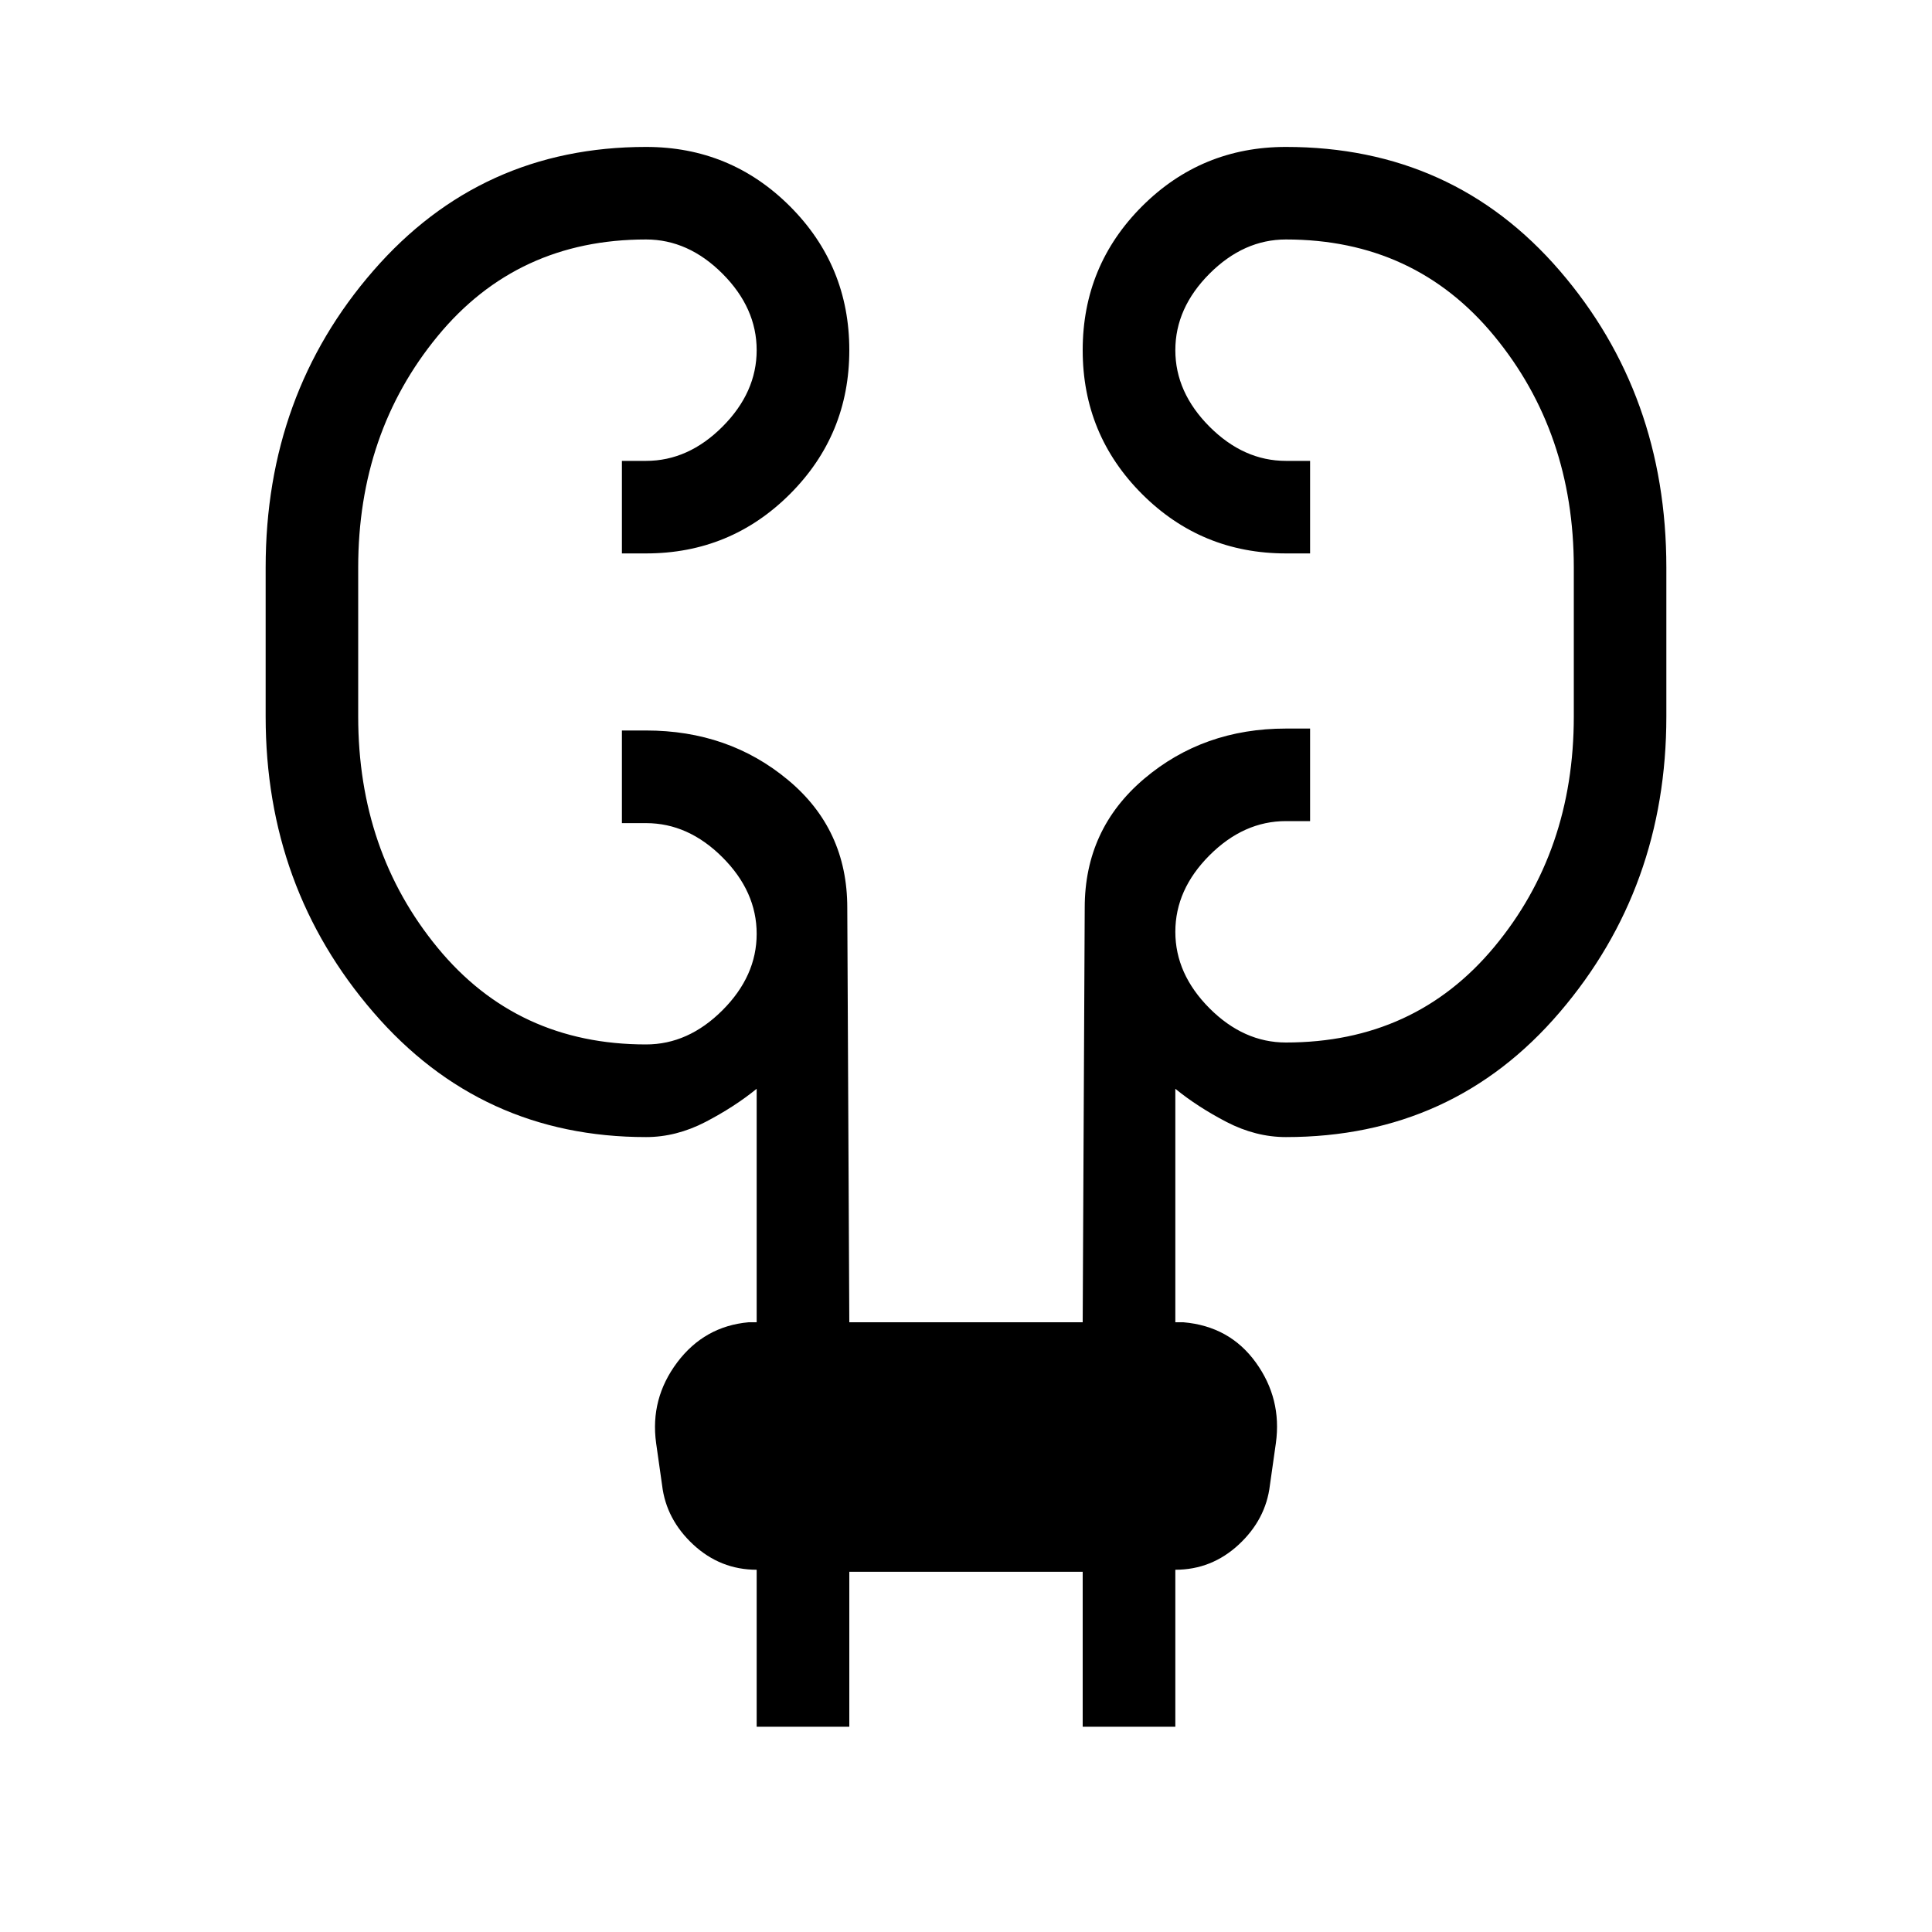 <svg xmlns="http://www.w3.org/2000/svg" height="20" width="20"><path d="M7.833 17.875V16.25q-.375 0-.656-.26-.281-.261-.323-.615l-.062-.437q-.063-.459.218-.834.282-.375.74-.416h.083v-2.417q-.229.187-.531.344-.302.156-.614.156-1.709 0-2.823-1.292Q2.75 9.188 2.75 7.417V5.875q0-1.792 1.115-3.073 1.114-1.281 2.823-1.281.874 0 1.489.614.615.615.615 1.49t-.615 1.49q-.615.614-1.489.614h-.25v-.958h.25q.437 0 .791-.354.354-.355.354-.792 0-.437-.354-.792-.354-.354-.791-.354-1.334 0-2.157 1t-.823 2.396v1.542q0 1.395.823 2.395t2.157 1q.437 0 .791-.354.354-.354.354-.791 0-.438-.354-.792-.354-.354-.791-.354h-.25v-.959h.25q.854 0 1.468.511.615.51.615 1.323l.021 4.292h2.416l.021-4.292q0-.813.615-1.334.614-.52 1.468-.52h.25V8.5h-.25q-.437 0-.791.354-.354.354-.354.792 0 .437.354.792.354.354.791.354 1.334 0 2.157-.99t.823-2.385V5.875q0-1.396-.823-2.396t-2.157-1q-.437 0-.791.354-.354.355-.354.792 0 .437.354.792.354.354.791.354h.25v.958h-.25q-.874 0-1.489-.614-.615-.615-.615-1.49t.615-1.49q.615-.614 1.489-.614 1.73 0 2.834 1.281t1.104 3.073v1.542q0 1.771-1.104 3.062-1.104 1.292-2.834 1.292-.312 0-.614-.156-.302-.157-.531-.344v2.417h.083q.479.041.75.416t.208.834l-.062.437q-.042.354-.323.615-.281.26-.656.26v1.625h-.959v-1.604H8.792v1.604Z"/></svg>